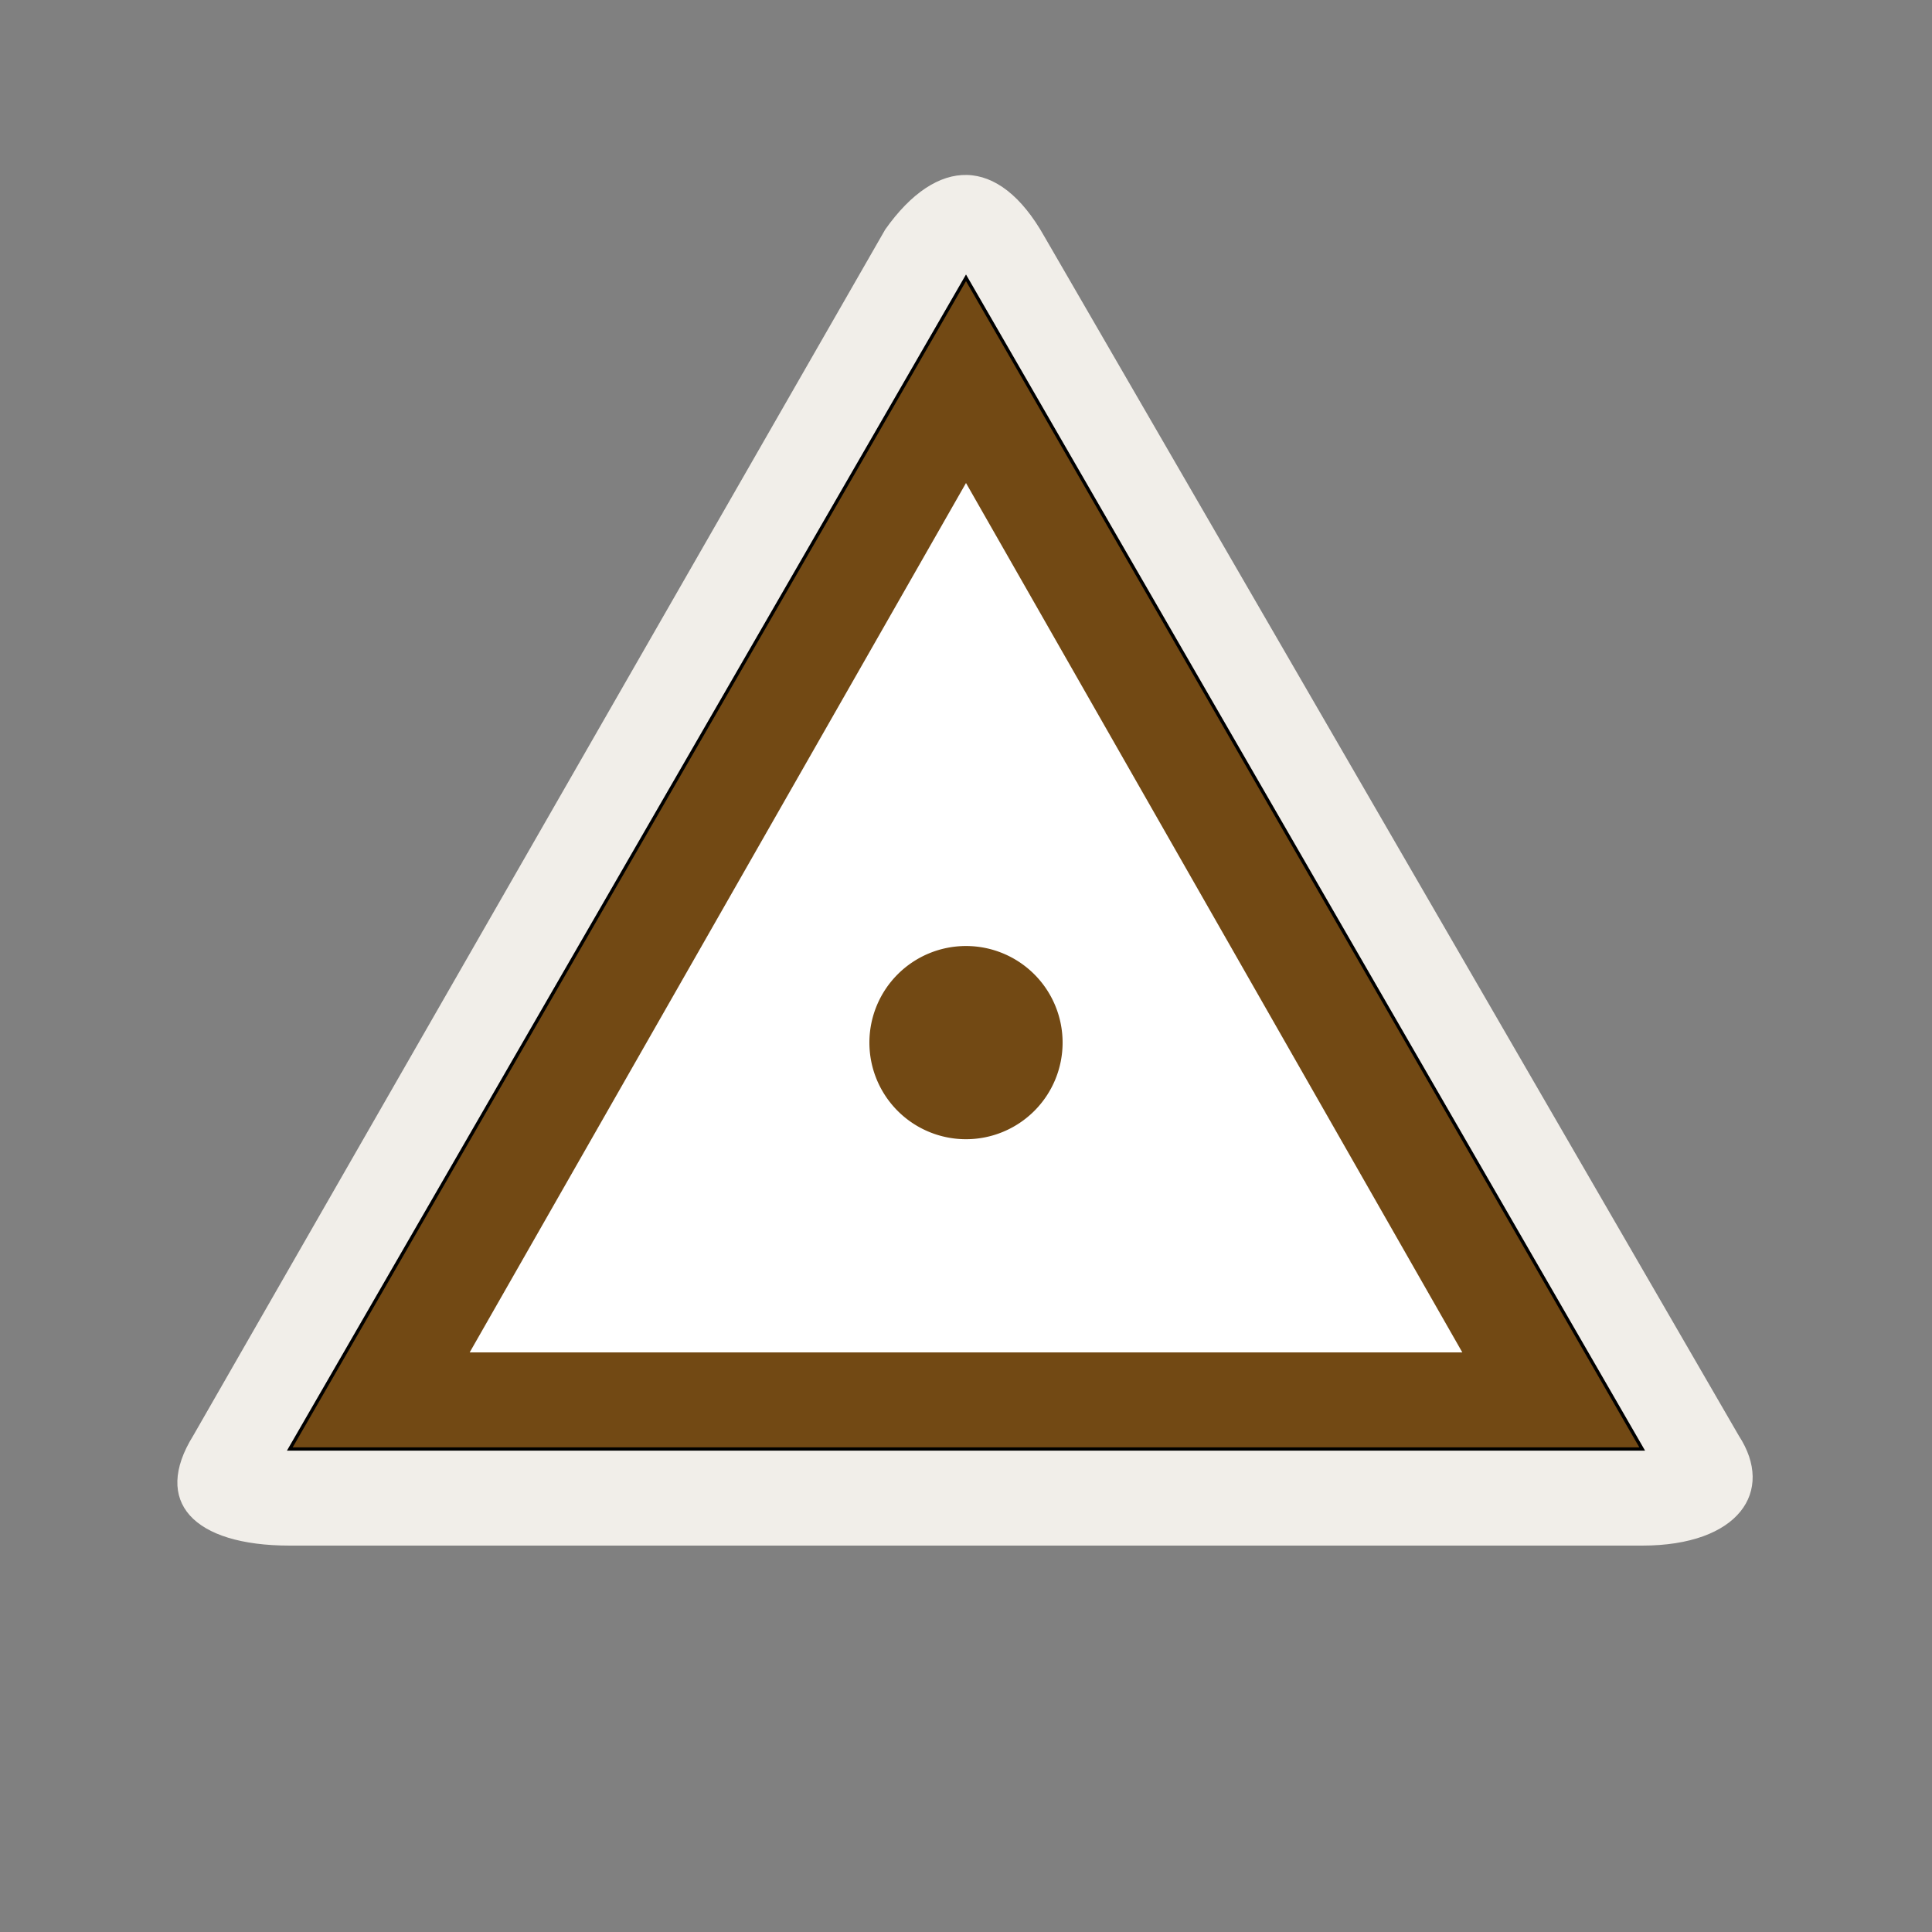 <?xml version="1.0" encoding="UTF-8" standalone="no"?>
<svg xmlns:rdf="http://www.w3.org/1999/02/22-rdf-syntax-ns#" xmlns="http://www.w3.org/2000/svg" height="580" width="580" version="1.0" xmlns:cc="http://creativecommons.org/ns#" xmlns:dc="http://purl.org/dc/elements/1.1/">
 <rect width="100%" height="100%" fill="#808080" stroke="none"/>
 <title>survey_point</title>
 <g fill-rule="evenodd">
  <path d="m87 464h406c29 0 39.932-16.255 29-33l-208.46-359.98c-13.79-24.568-32.29-24.046-47.79-2.121l-207.75 362.1c-12.333 19.844 0 33 29 33z" fill="#f1eee9"/>
  <path d="m290 83.4-203 351.6h406z" stroke="#000" stroke-width="1px" fill="#724914"/>
  <path d="m141 406h298l-149-261z" fill="#fff"/>
  <path d="m319 313a29 29 0 0 1 -29 29 29 29 0 0 1 -29 -29 29 29 0 0 1 29 -29 29 29 0 0 1 29 29z" fill="#724914"/>
 </g>
</svg>
